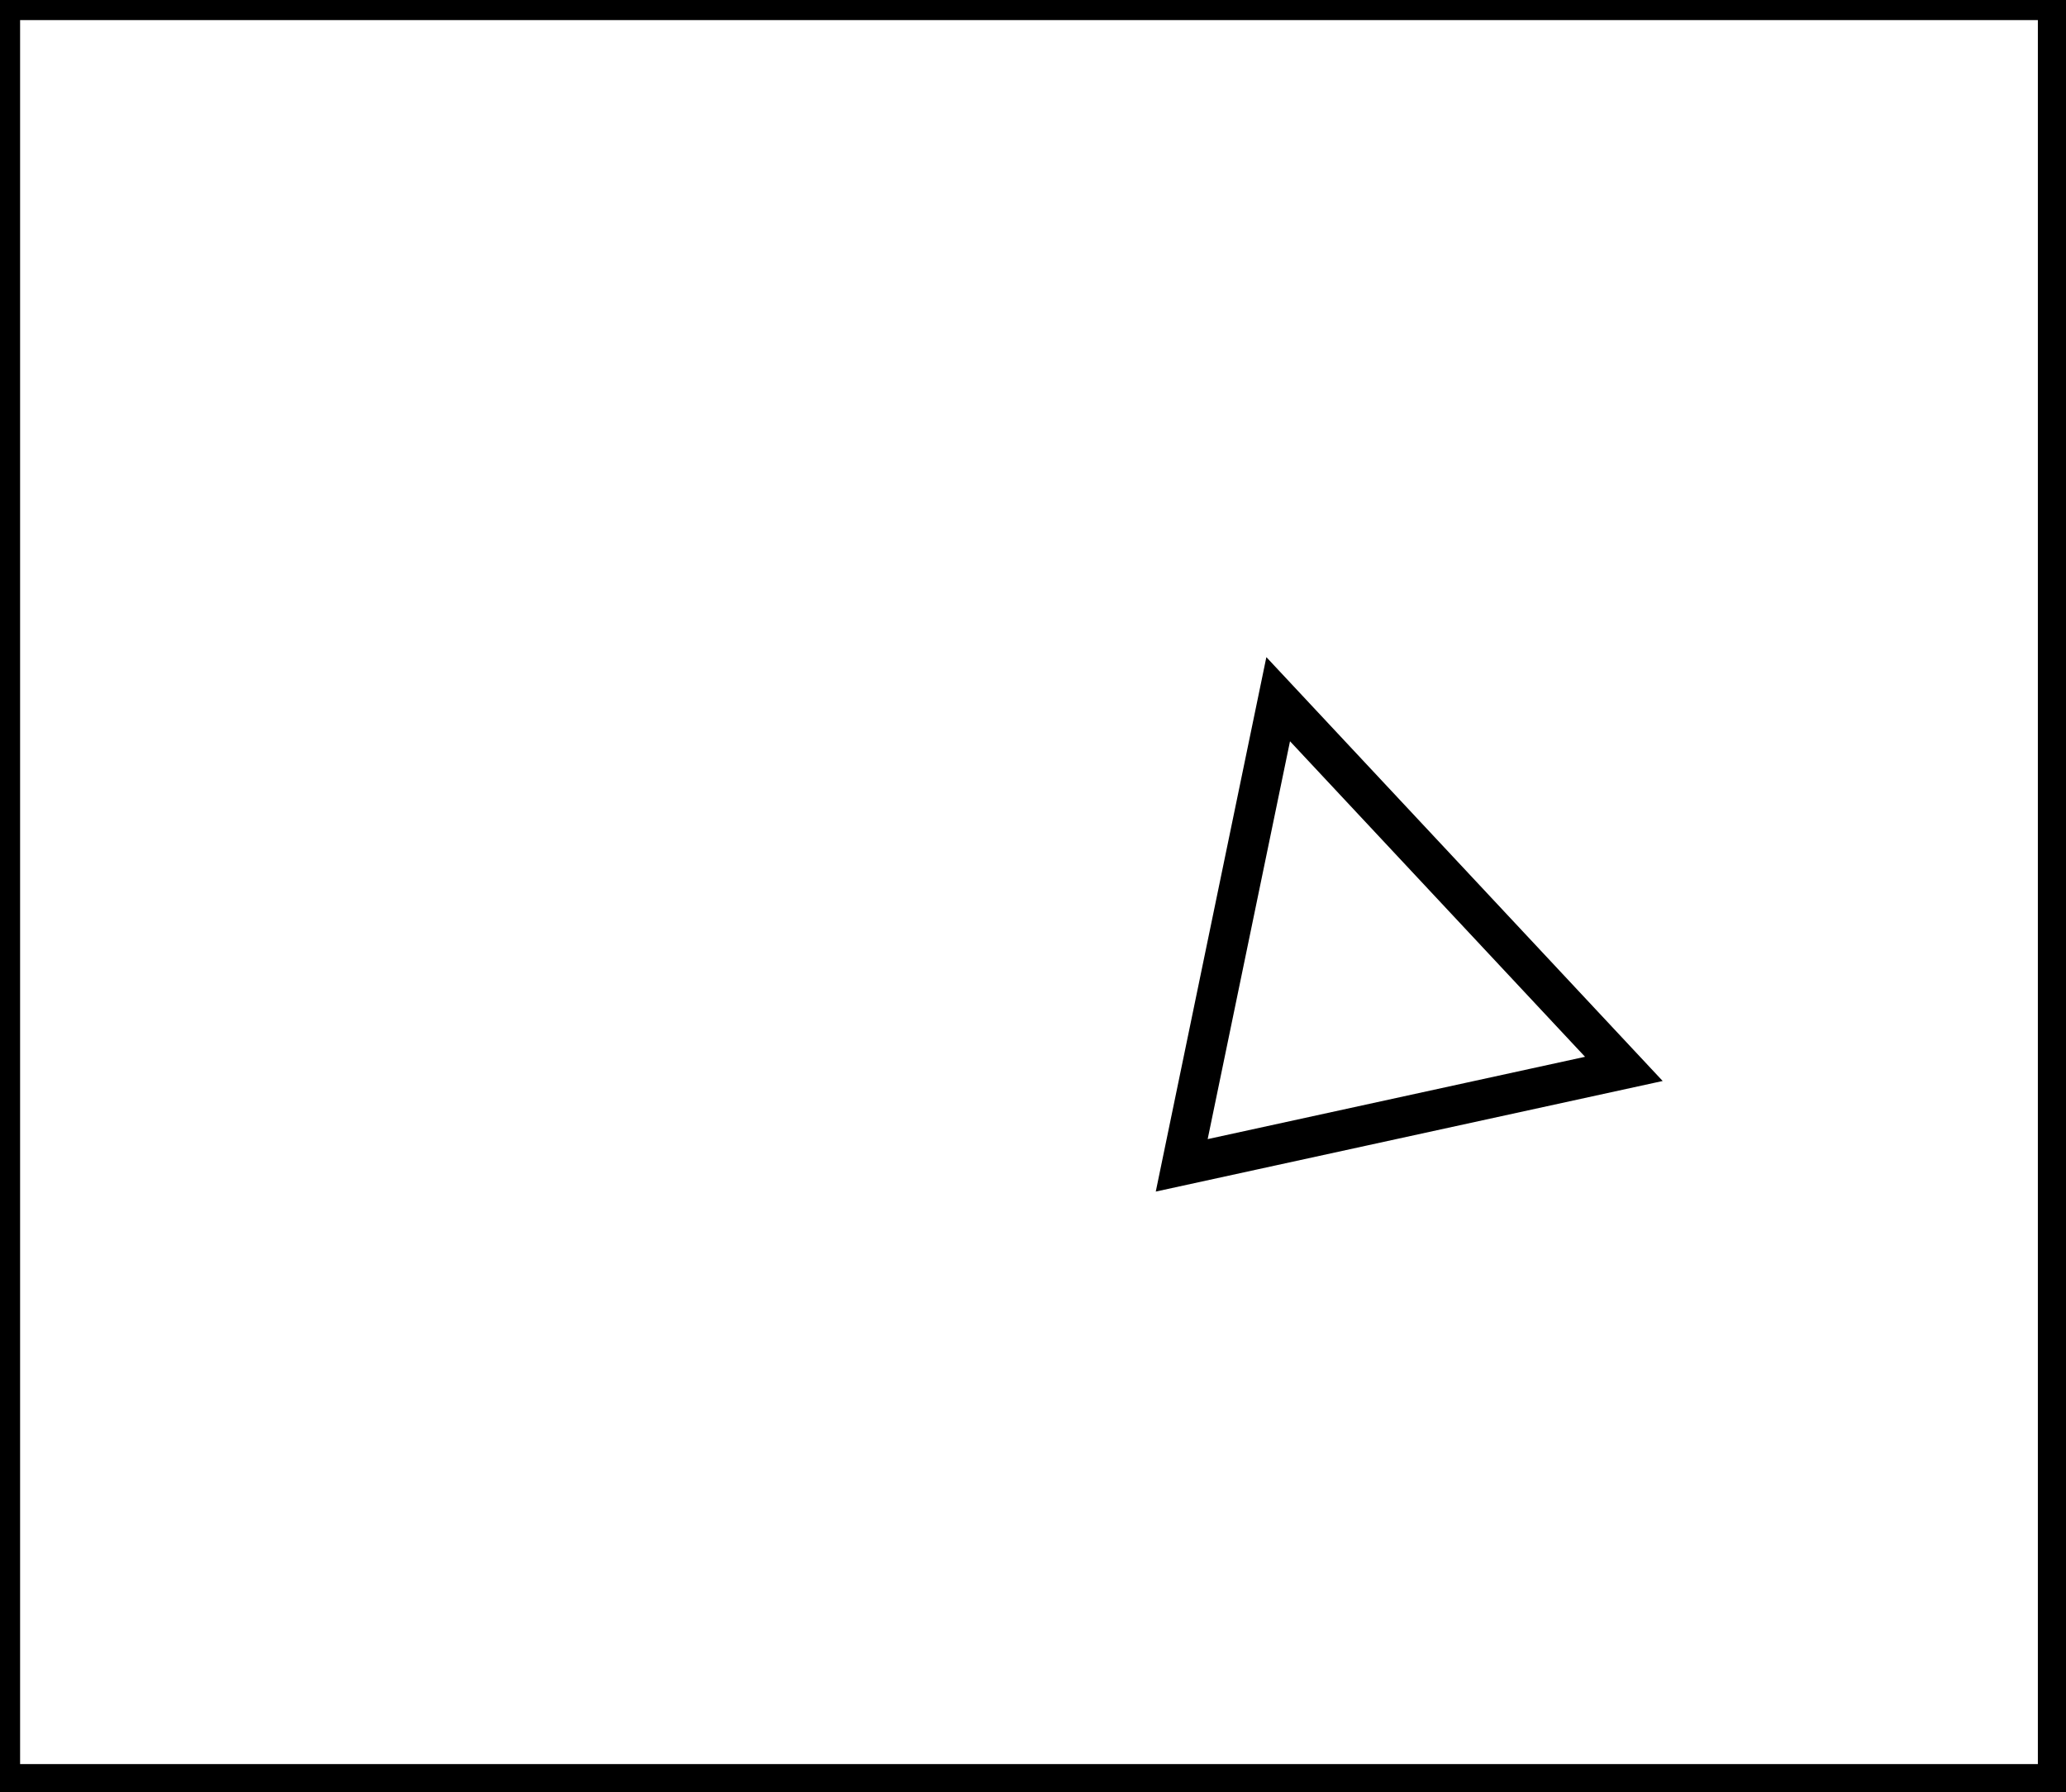 <?xml version="1.0" encoding="utf-8" ?>
<svg baseProfile="full" height="223" version="1.1" width="257" xmlns="http://www.w3.org/2000/svg" xmlns:ev="http://www.w3.org/2001/xml-events" xmlns:xlink="http://www.w3.org/1999/xlink"><defs /><rect fill="white" height="223" width="257" x="0" y="0" /><path d="M 159,87 L 147,145 L 202,133 Z" fill="none" stroke="black" stroke-width="5" /><path d="M 0,0 L 0,222 L 256,222 L 256,0 Z" fill="none" stroke="black" stroke-width="5" /></svg>